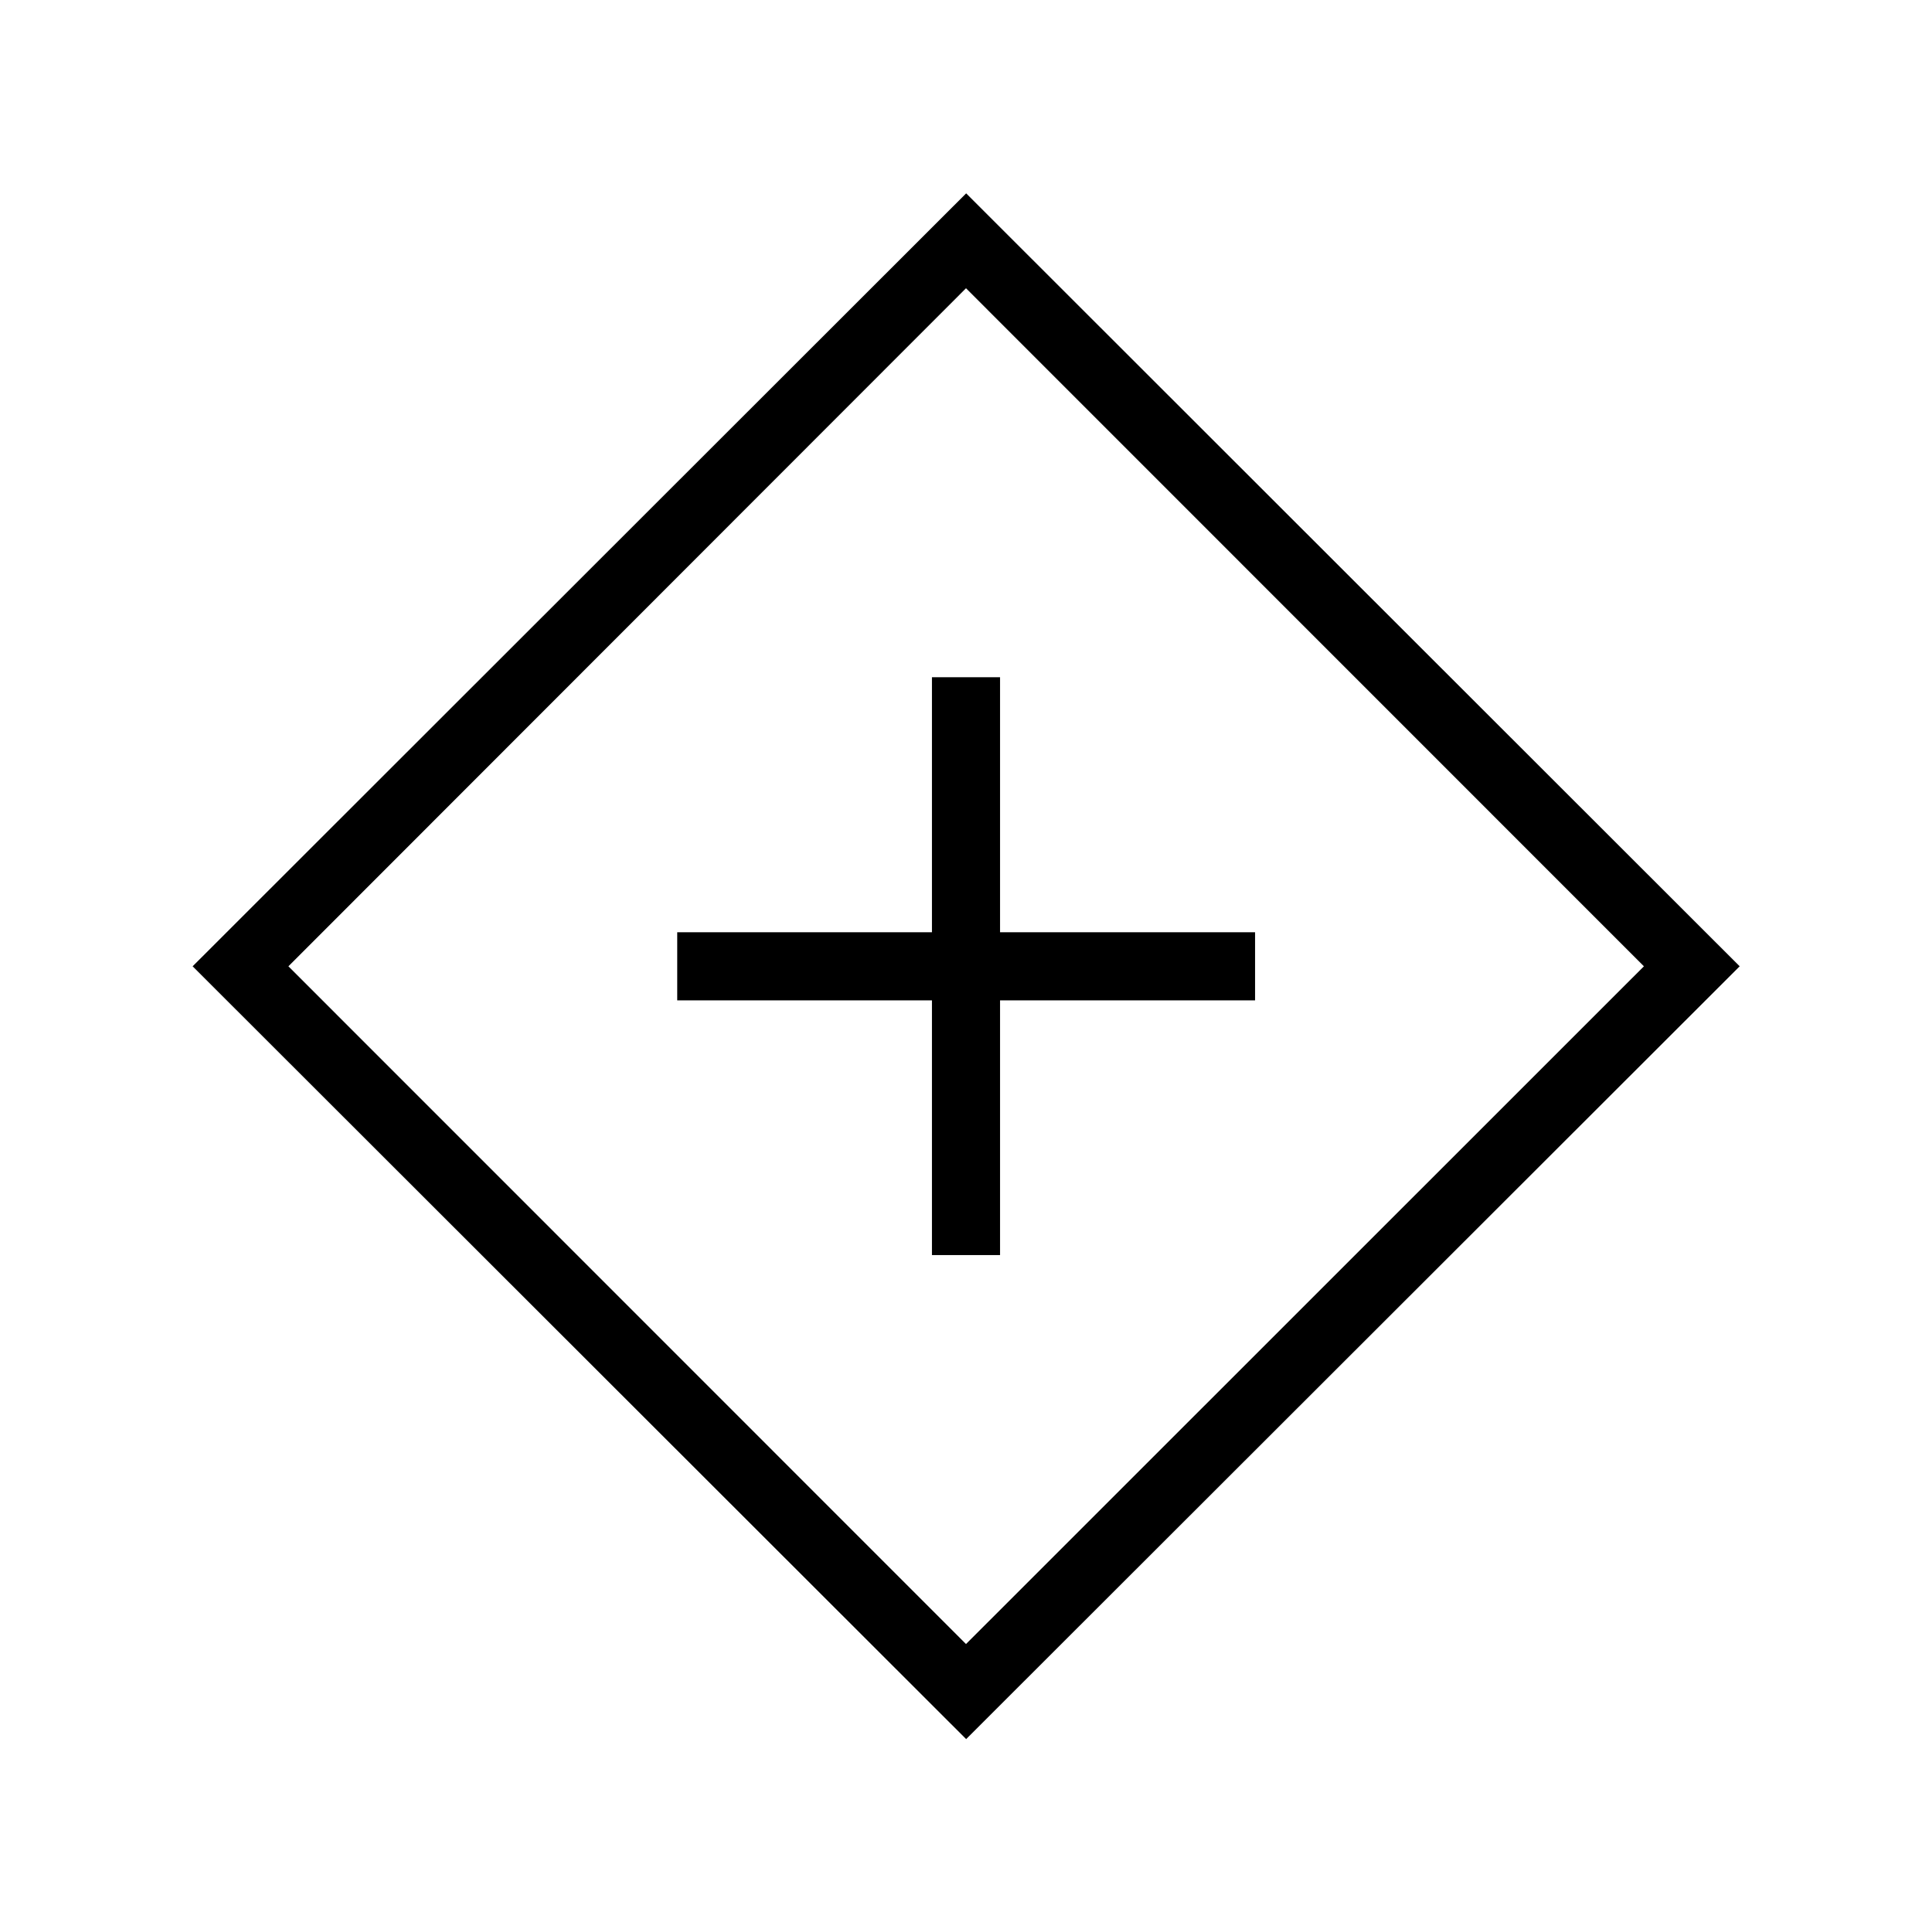 <svg xmlns="http://www.w3.org/2000/svg" height="40" viewBox="0 -960 960 960" width="40"><path d="M463.08-336.36h33.84v-126.56h126.72v-33.85H496.92v-126.72h-33.84v126.72H336.51v33.85h126.57v126.56Zm17 240.51-384.36-384 384.36-384.07 384.36 384.07-384.36 384Zm-.08-47.23 336.85-336.77L480-816.77 143.31-479.85 480-143.08Zm.15-336.92Z"/></svg>